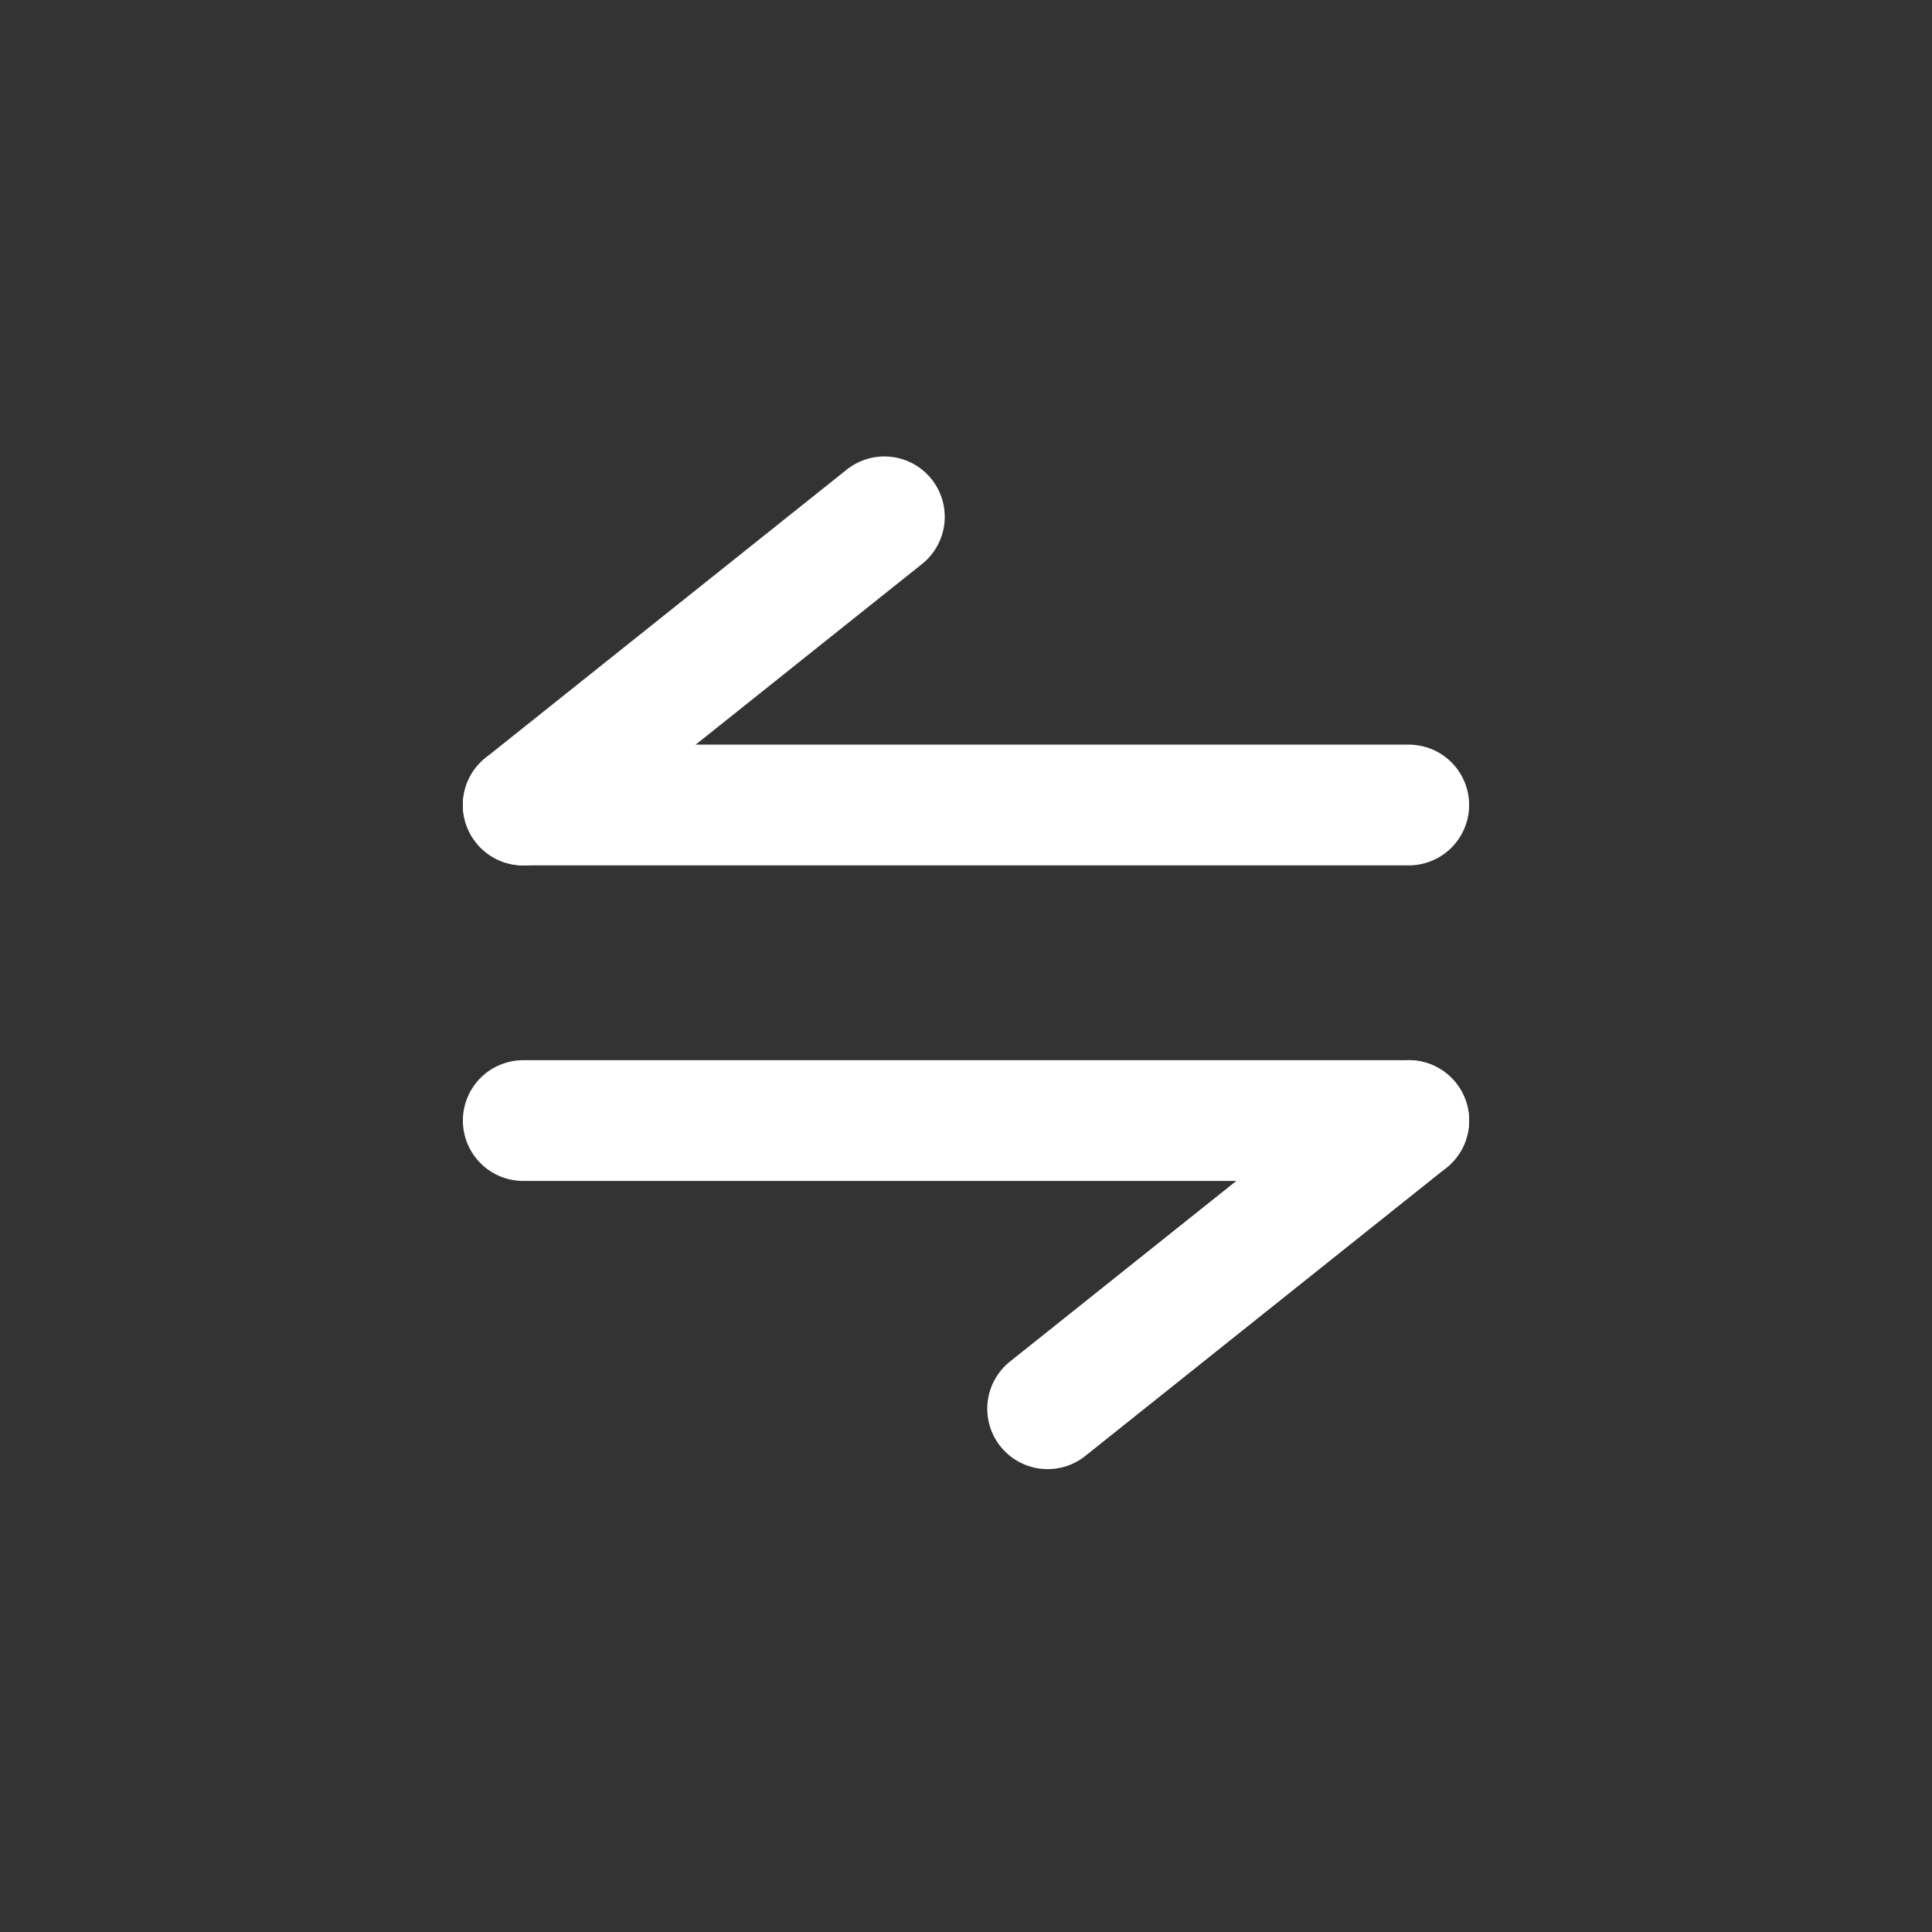 <?xml version="1.0" encoding="UTF-8"?>
<svg width="48px" height="48px" viewBox="0 0 48 48" version="1.1" xmlns="http://www.w3.org/2000/svg" xmlns:xlink="http://www.w3.org/1999/xlink">
    <rect x="0" y="0" width="48" height="48" fill="#333333" stroke="none"/>
    <title>icon- transfer</title>
    <g id="Page1" stroke="none" stroke-width="1" fill="none" fill-rule="evenodd">
        <g id="Icon" transform="translate(-1196, -378)">
            <g id="icon--transfer" transform="translate(1196, 378)">
                <rect id="Rectangle" x="0" y="0" width="48" height="48"></rect>
                <rect id="Rectangle" x="0" y="0" width="48" height="48"></rect>
                <g id="group" transform="translate(13, 12.84)" stroke="#FFFFFF" stroke-linecap="round" stroke-linejoin="round" stroke-width="3">
                    <g transform="translate(0, 0)" id="path">
                        <line x1="1.13686838e-12" y1="7.16" x2="8.972" y2="0"></line>
                        <line x1="0" y1="7.16" x2="22" y2="7.16"></line>
                    </g>
                    <g transform="translate(0, 14)">
                        <line x1="13.028" y1="8.16" x2="22" y2="1" id="path" transform="translate(17.514, 4.58) scale(-1, -1) translate(-17.514, -4.58) "></line>
                        <line x1="0" y1="1" x2="22" y2="1" id="Rectangle" transform="translate(11, 1) scale(-1, -1) translate(-11, -1) "></line>
                    </g>
                </g>
            </g>
        </g>
    </g>
</svg>